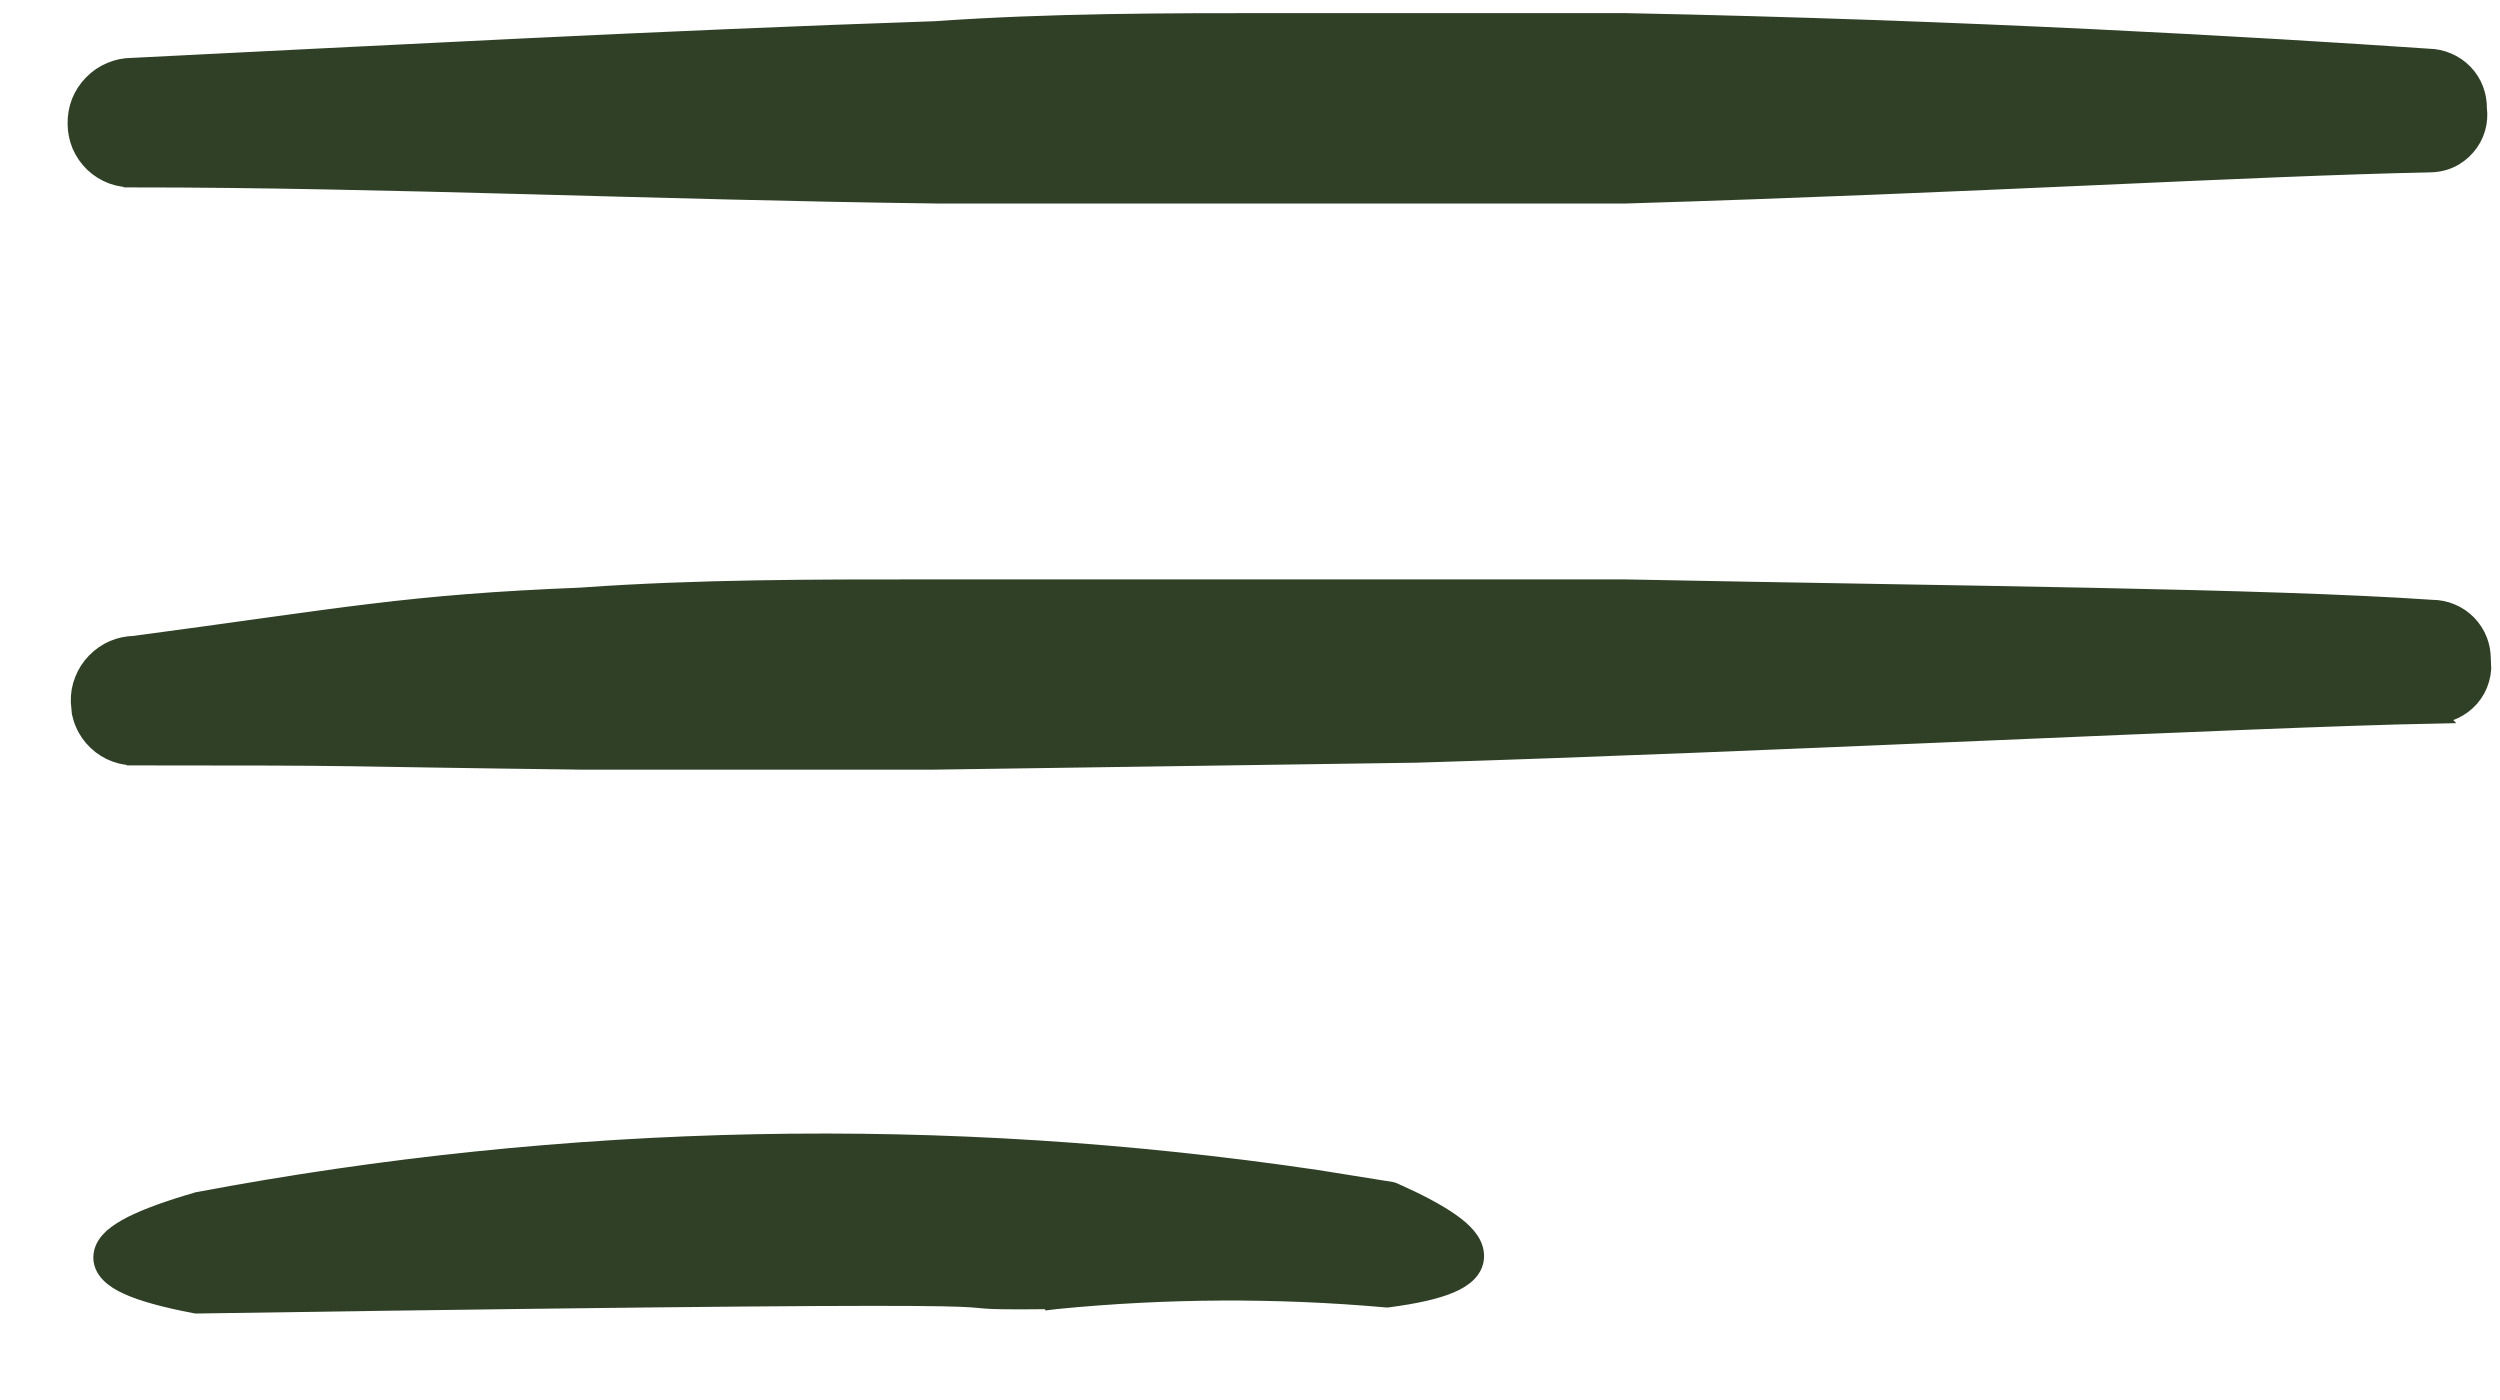 <svg xmlns="http://www.w3.org/2000/svg" width="25" height="14" viewBox="0 0 25 14" fill="none">
    <path d="M16.247 0.231C19.692 0.3 22.598 0.472 24.286 0.587H24.285C24.349 0.588 24.411 0.601 24.47 0.626C24.53 0.651 24.585 0.688 24.631 0.735C24.677 0.782 24.713 0.838 24.736 0.899C24.759 0.959 24.77 1.022 24.769 1.086C24.777 1.151 24.773 1.217 24.755 1.279C24.736 1.346 24.702 1.408 24.656 1.46C24.611 1.512 24.555 1.555 24.491 1.583C24.429 1.611 24.361 1.624 24.292 1.624C22.534 1.659 19.709 1.831 16.259 1.935H9.368C6.584 1.9 3.838 1.774 1.335 1.774V1.772C1.264 1.775 1.194 1.766 1.127 1.741C1.059 1.716 0.996 1.677 0.943 1.627C0.891 1.577 0.848 1.516 0.819 1.449C0.791 1.382 0.776 1.31 0.776 1.237C0.775 1.165 0.787 1.093 0.813 1.026C0.84 0.958 0.881 0.896 0.932 0.844C0.983 0.791 1.044 0.75 1.111 0.722C1.177 0.694 1.247 0.679 1.318 0.679C3.865 0.553 6.62 0.404 9.352 0.312V0.312C10.503 0.231 11.655 0.231 12.802 0.231H16.247Z" fill="#2F4027" stroke="#2F4027" stroke-width="0.2"/>
    <path d="M16.246 5.894C19.682 5.962 22.627 5.983 24.318 6.098C24.384 6.098 24.449 6.111 24.51 6.137C24.57 6.162 24.624 6.199 24.67 6.246C24.715 6.293 24.752 6.349 24.775 6.41C24.797 6.466 24.807 6.525 24.808 6.585L24.812 6.688C24.81 6.722 24.804 6.756 24.794 6.79C24.775 6.857 24.742 6.918 24.696 6.971C24.651 7.023 24.594 7.065 24.53 7.094C24.468 7.122 24.4 7.135 24.331 7.135L24.332 7.136C22.575 7.17 17.609 7.424 14.159 7.527H14.157L9.298 7.597H5.853C3.074 7.562 3.868 7.554 1.366 7.554V7.553C1.295 7.556 1.225 7.546 1.158 7.521C1.09 7.496 1.027 7.457 0.975 7.407C0.922 7.357 0.879 7.296 0.851 7.229C0.836 7.196 0.826 7.161 0.818 7.126L0.808 7.018C0.806 6.946 0.818 6.874 0.845 6.807C0.871 6.739 0.912 6.676 0.963 6.624C1.014 6.572 1.075 6.529 1.143 6.501C1.206 6.474 1.273 6.461 1.342 6.459C3.453 6.178 4.058 6.045 5.835 5.975V5.974C6.987 5.893 8.138 5.894 9.285 5.894H16.246Z" fill="#2F4027" stroke="#2F4027" stroke-width="0.2"/>
    <path d="M1.976 12.021C5.669 11.323 9.451 11.249 13.165 11.799L13.908 11.918L13.92 11.921L13.931 11.925C14.172 12.032 14.364 12.133 14.499 12.228C14.566 12.275 14.623 12.323 14.664 12.373C14.705 12.422 14.736 12.48 14.74 12.545C14.75 12.688 14.629 12.777 14.499 12.832C14.359 12.892 14.152 12.938 13.881 12.974L13.87 12.975L13.858 12.974C12.761 12.877 11.656 12.883 10.56 12.991L10.552 12.992L10.552 12.991C10.07 12.996 9.934 12.993 9.844 12.985C9.758 12.978 9.72 12.969 9.42 12.963C8.815 12.952 7.155 12.957 1.974 13.035L1.964 13.035L1.955 13.034C1.656 12.977 1.432 12.916 1.283 12.848C1.209 12.815 1.146 12.776 1.102 12.73C1.056 12.683 1.025 12.62 1.035 12.548C1.044 12.48 1.086 12.425 1.133 12.382C1.182 12.339 1.247 12.298 1.323 12.259C1.477 12.182 1.695 12.103 1.968 12.024L1.976 12.021Z" fill="#2F4027" stroke="#2F4027" stroke-width="0.2"/>
</svg>